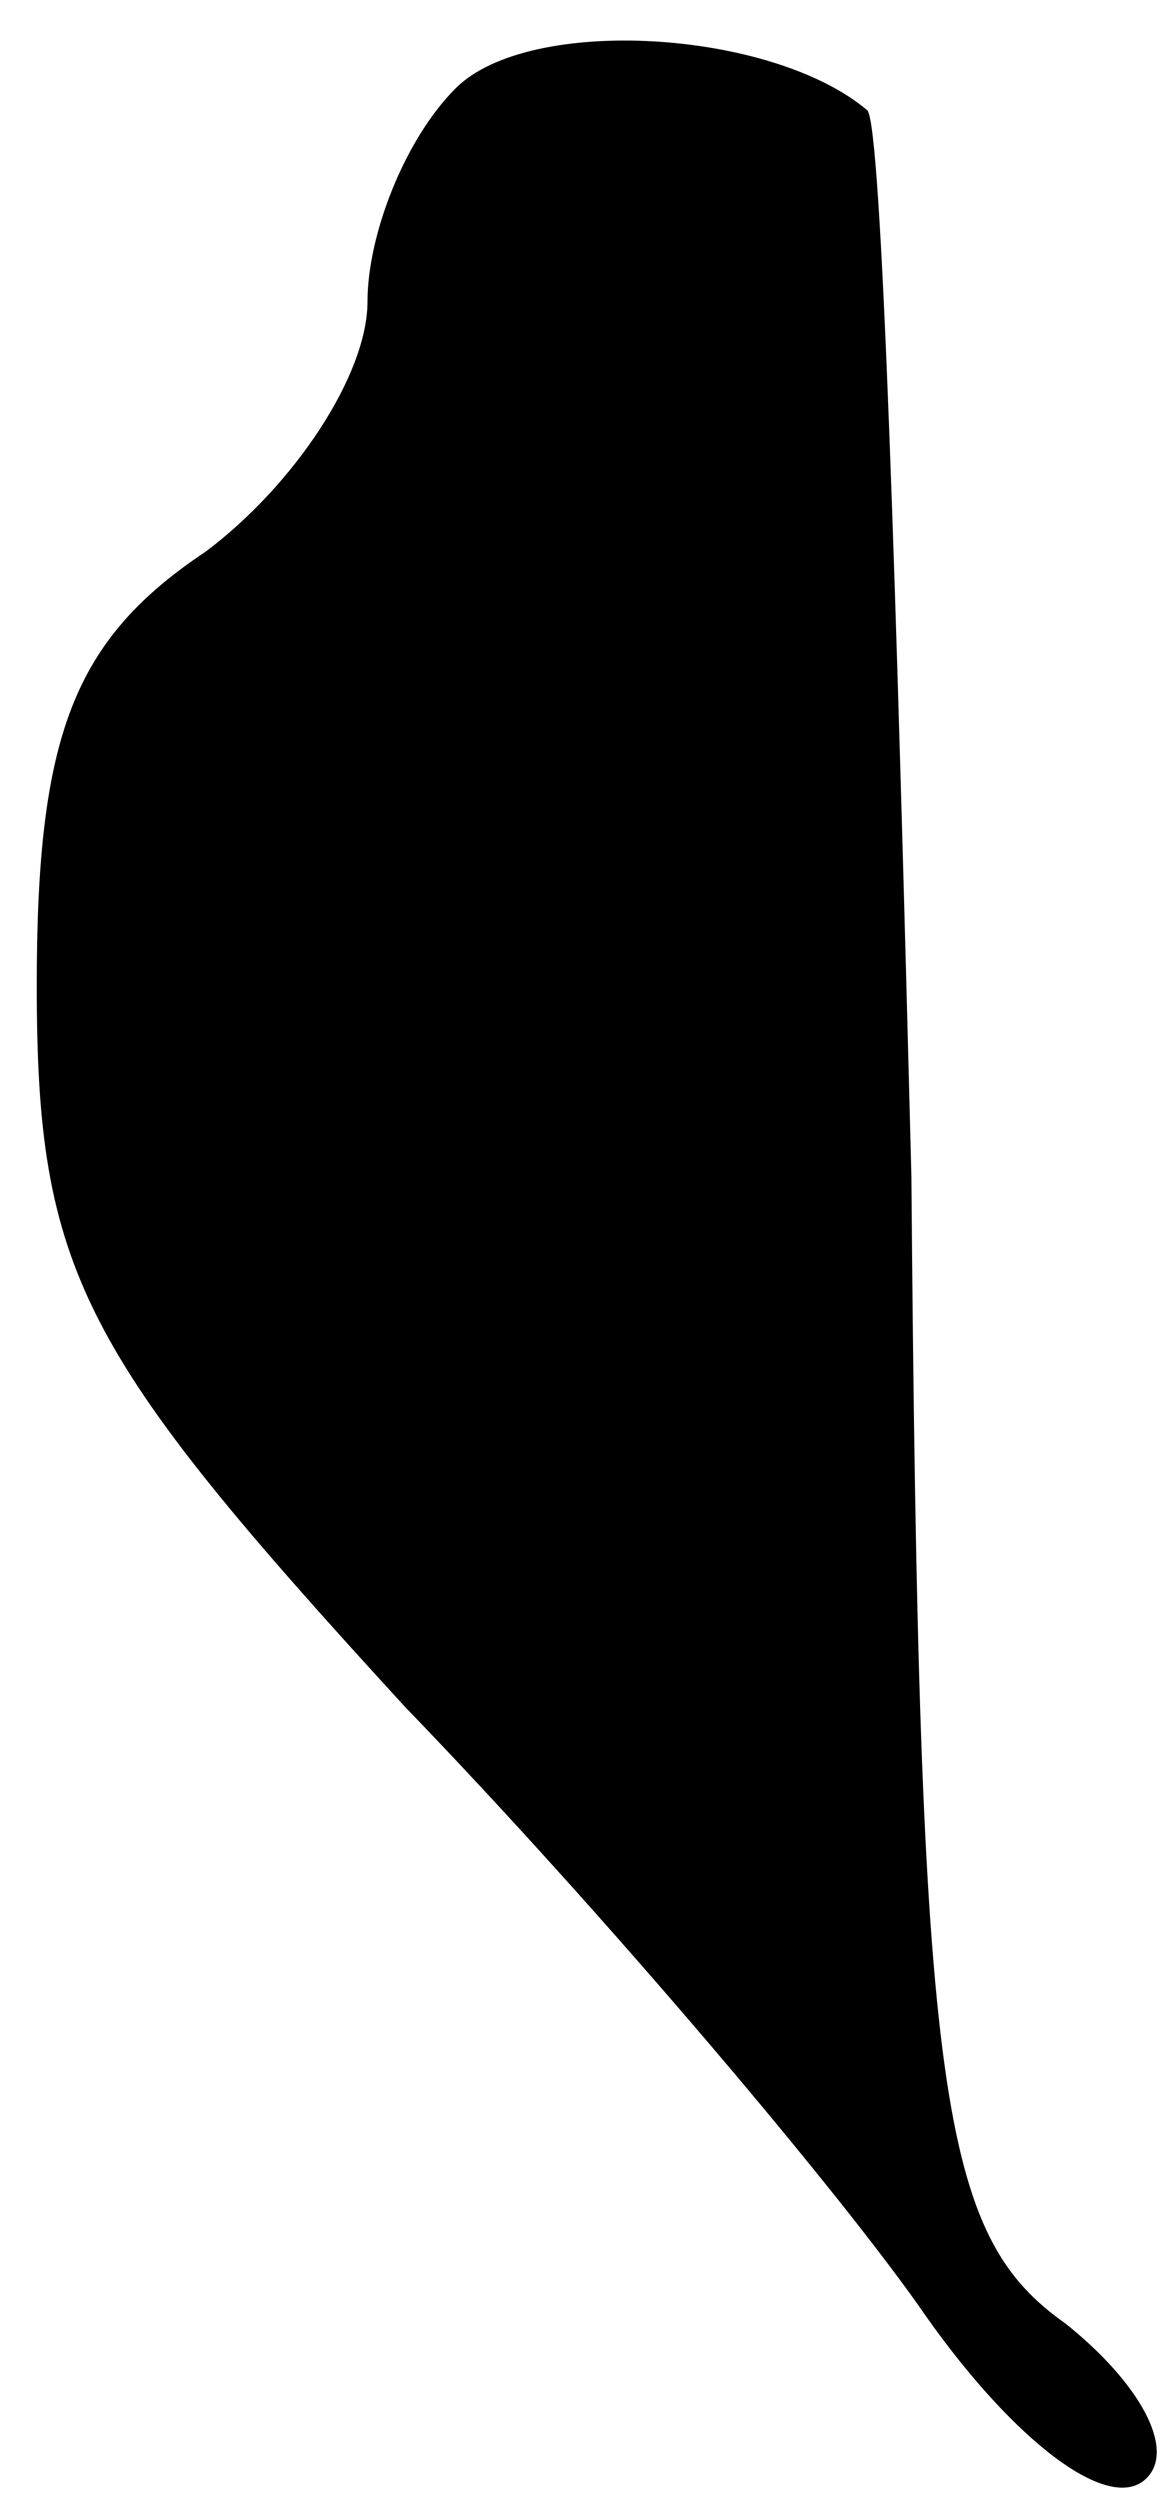 <?xml version="1.0" standalone="no"?>
<!DOCTYPE svg PUBLIC "-//W3C//DTD SVG 20010904//EN"
 "http://www.w3.org/TR/2001/REC-SVG-20010904/DTD/svg10.dtd">
<svg version="1.0" xmlns="http://www.w3.org/2000/svg"
 width="16pt" height="34pt" viewBox="0 0 16 34"
 preserveAspectRatio="xMidYMid meet">
<g transform="translate(0,34) scale(0.1,-0.1)"
fill="#000000" stroke="none">
<path fill="#000000" stroke="none" d="M62 328 c-7 -7 -12 -20 -12 -29 0 -10
-10 -25 -22 -34 -18 -12 -23 -25 -23 -59 0 -39 6 -50 50 -98 28 -29 60 -67 71
-83 12 -17 25 -27 30 -22 4 4 -1 13 -11 21 -17 12 -20 30 -21 156 -2 78 -4
143 -6 145 -13 11 -46 13 -56 3z"/>
</g>
</svg>
